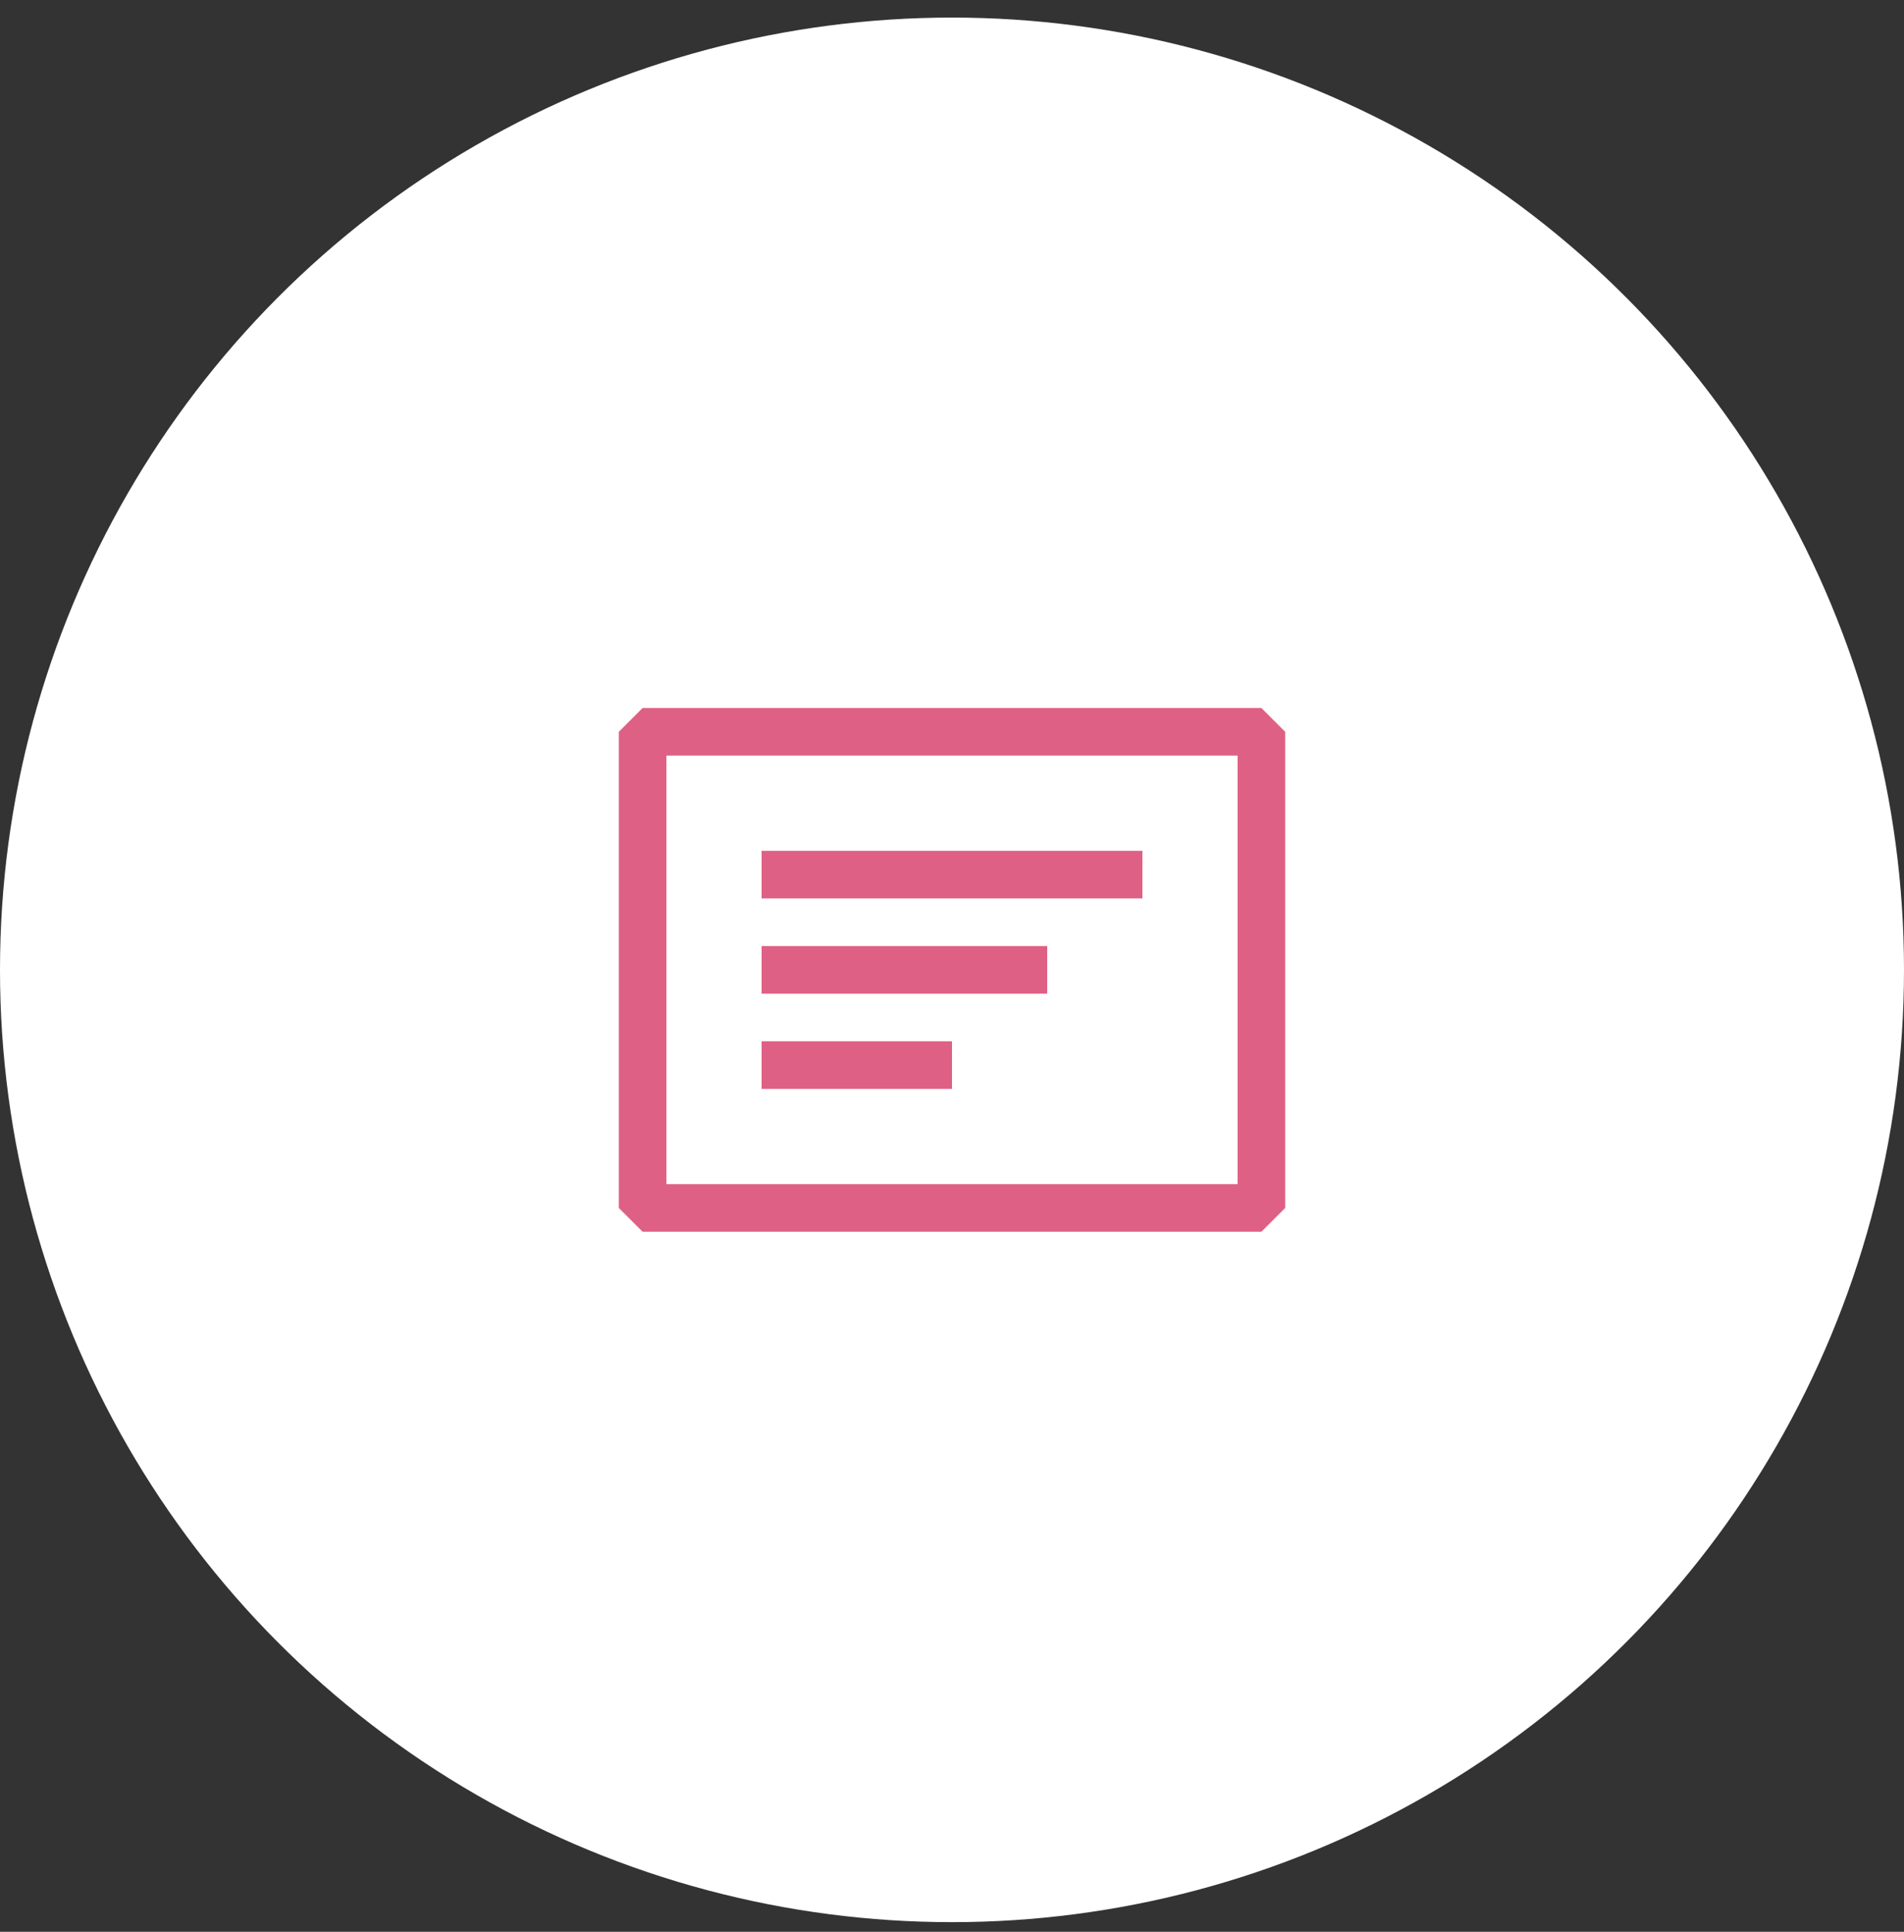 <svg width="70" height="71" viewBox="0 0 70 71" fill="none" xmlns="http://www.w3.org/2000/svg">
<rect x="0" y="0" width="70" height="71" fill="#333333" stroke="none"/>
<circle cx="35" cy="35.646" r="35" fill="white"/>
<path fill-rule="evenodd" clip-rule="evenodd" d="M23.625 26.021H46.375L47.25 26.896V44.396L46.375 45.271H23.625L22.75 44.396V26.896L23.625 26.021ZM24.5 27.771V43.521H45.5V27.771H24.5ZM28 31.271H42V33.021H28V31.271ZM38.5 34.771H28V36.521H38.5V34.771ZM28 38.271H35V40.021H28V38.271Z" fill="#DF6085"/>
</svg>
